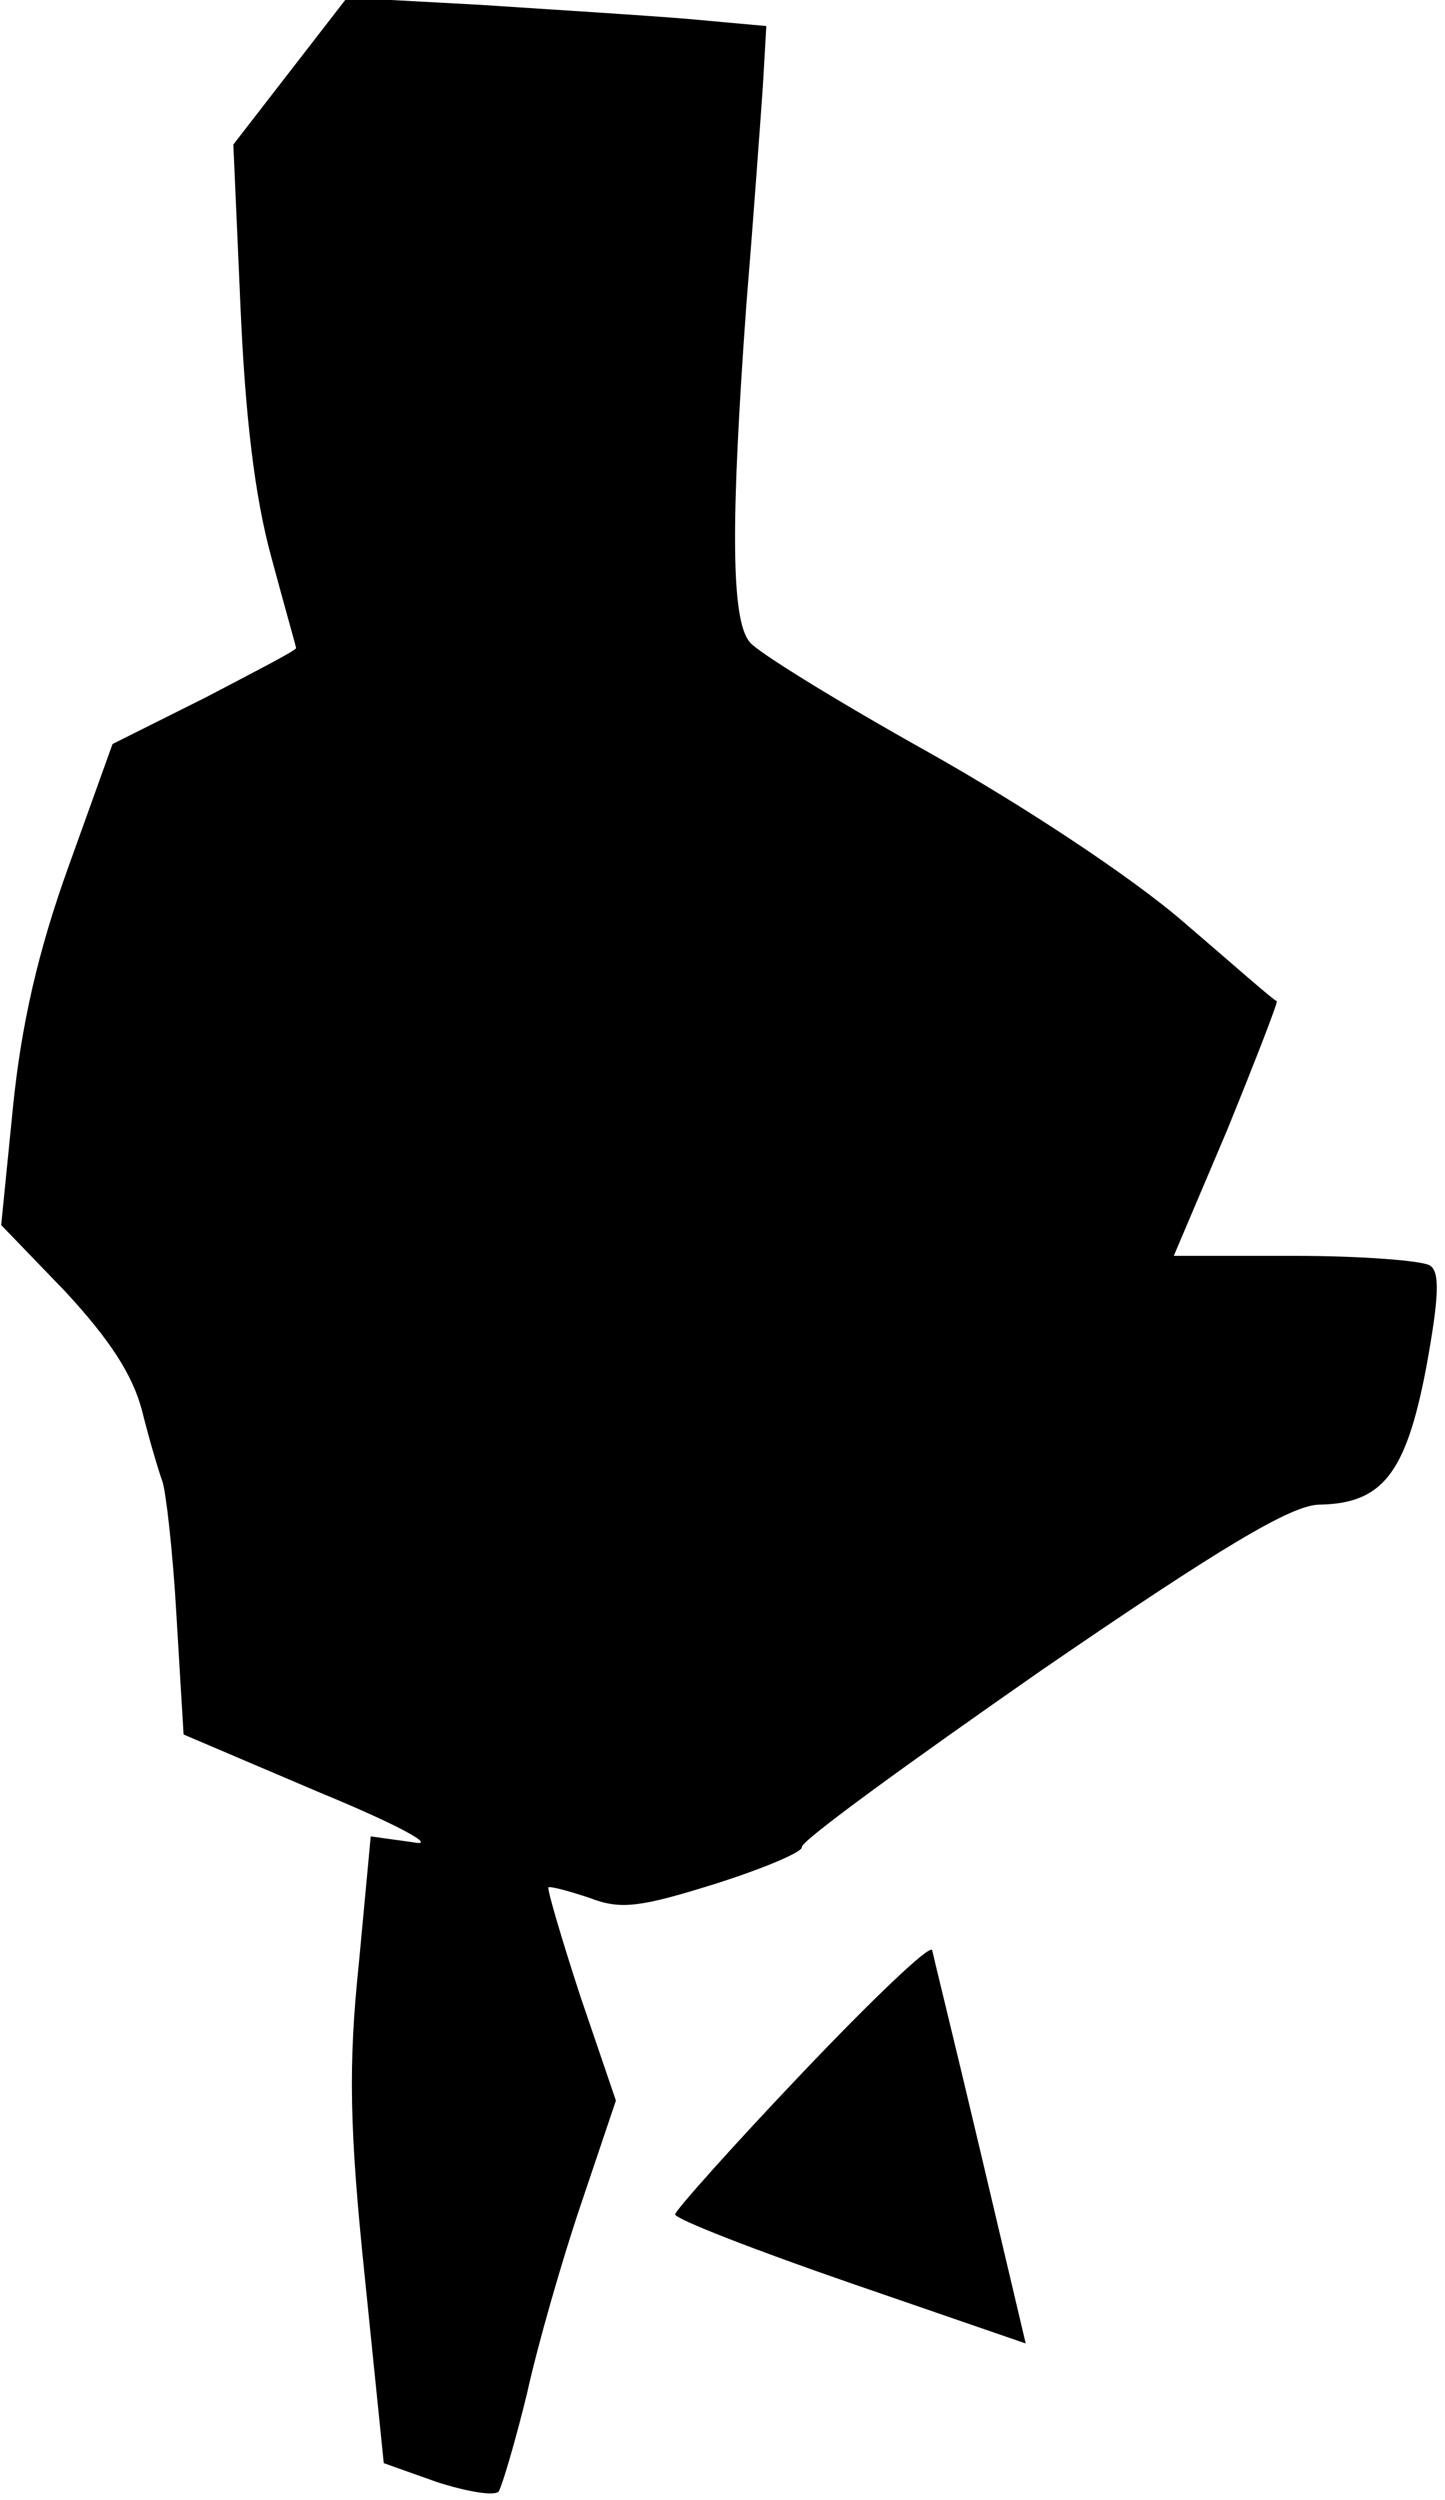<?xml version="1.0" standalone="no"?>
<!DOCTYPE svg PUBLIC "-//W3C//DTD SVG 20010904//EN"
 "http://www.w3.org/TR/2001/REC-SVG-20010904/DTD/svg10.dtd">
<svg version="1.0" xmlns="http://www.w3.org/2000/svg"
 width="122pt" height="211pt" viewBox="0 0 122 211"
 preserveAspectRatio="xMidYMid meet">
<g transform="translate(0,211) scale(0.1,-0.1)"
fill="#000000" stroke="none">
<path fill="#000000" stroke="none" d="M245 2050 l-48 -62 6 -136 c4 -93 12
-161 26 -212 11 -41 21 -76 21 -77 0 -2 -35 -20 -77 -42 l-78 -39 -37 -103
c-26 -72 -40 -134 -47 -203 l-10 -100 54 -56 c37 -40 57 -70 65 -101 6 -24 14
-51 17 -59 3 -8 9 -60 12 -114 l6 -100 115 -49 c68 -28 100 -46 79 -42 l-36 5
-10 -107 c-9 -86 -8 -140 5 -265 l16 -157 45 -16 c25 -8 48 -12 52 -8 3 5 14
42 24 83 9 41 30 114 46 161 l29 86 -30 88 c-16 49 -28 90 -27 92 2 1 17 -3
35 -9 26 -10 42 -8 106 12 41 13 74 27 73 31 -1 5 90 71 202 149 153 105 212
140 235 140 53 1 73 26 90 115 11 60 12 82 3 87 -7 4 -58 8 -114 8 l-102 0 45
106 c24 59 43 108 42 109 -2 0 -37 31 -79 67 -44 38 -135 98 -215 143 -77 43
-145 85 -151 93 -16 19 -16 102 -3 283 6 73 12 157 14 185 l3 52 -66 6 c-36 3
-116 8 -177 12 l-111 6 -48 -62z"/>
<path fill="#000000" stroke="none" d="M677 360 c-59 -62 -107 -116 -107 -119
0 -4 67 -30 148 -58 l148 -51 -38 161 c-21 89 -40 166 -41 171 -2 5 -51 -42
-110 -104z"/>
</g>
</svg>
